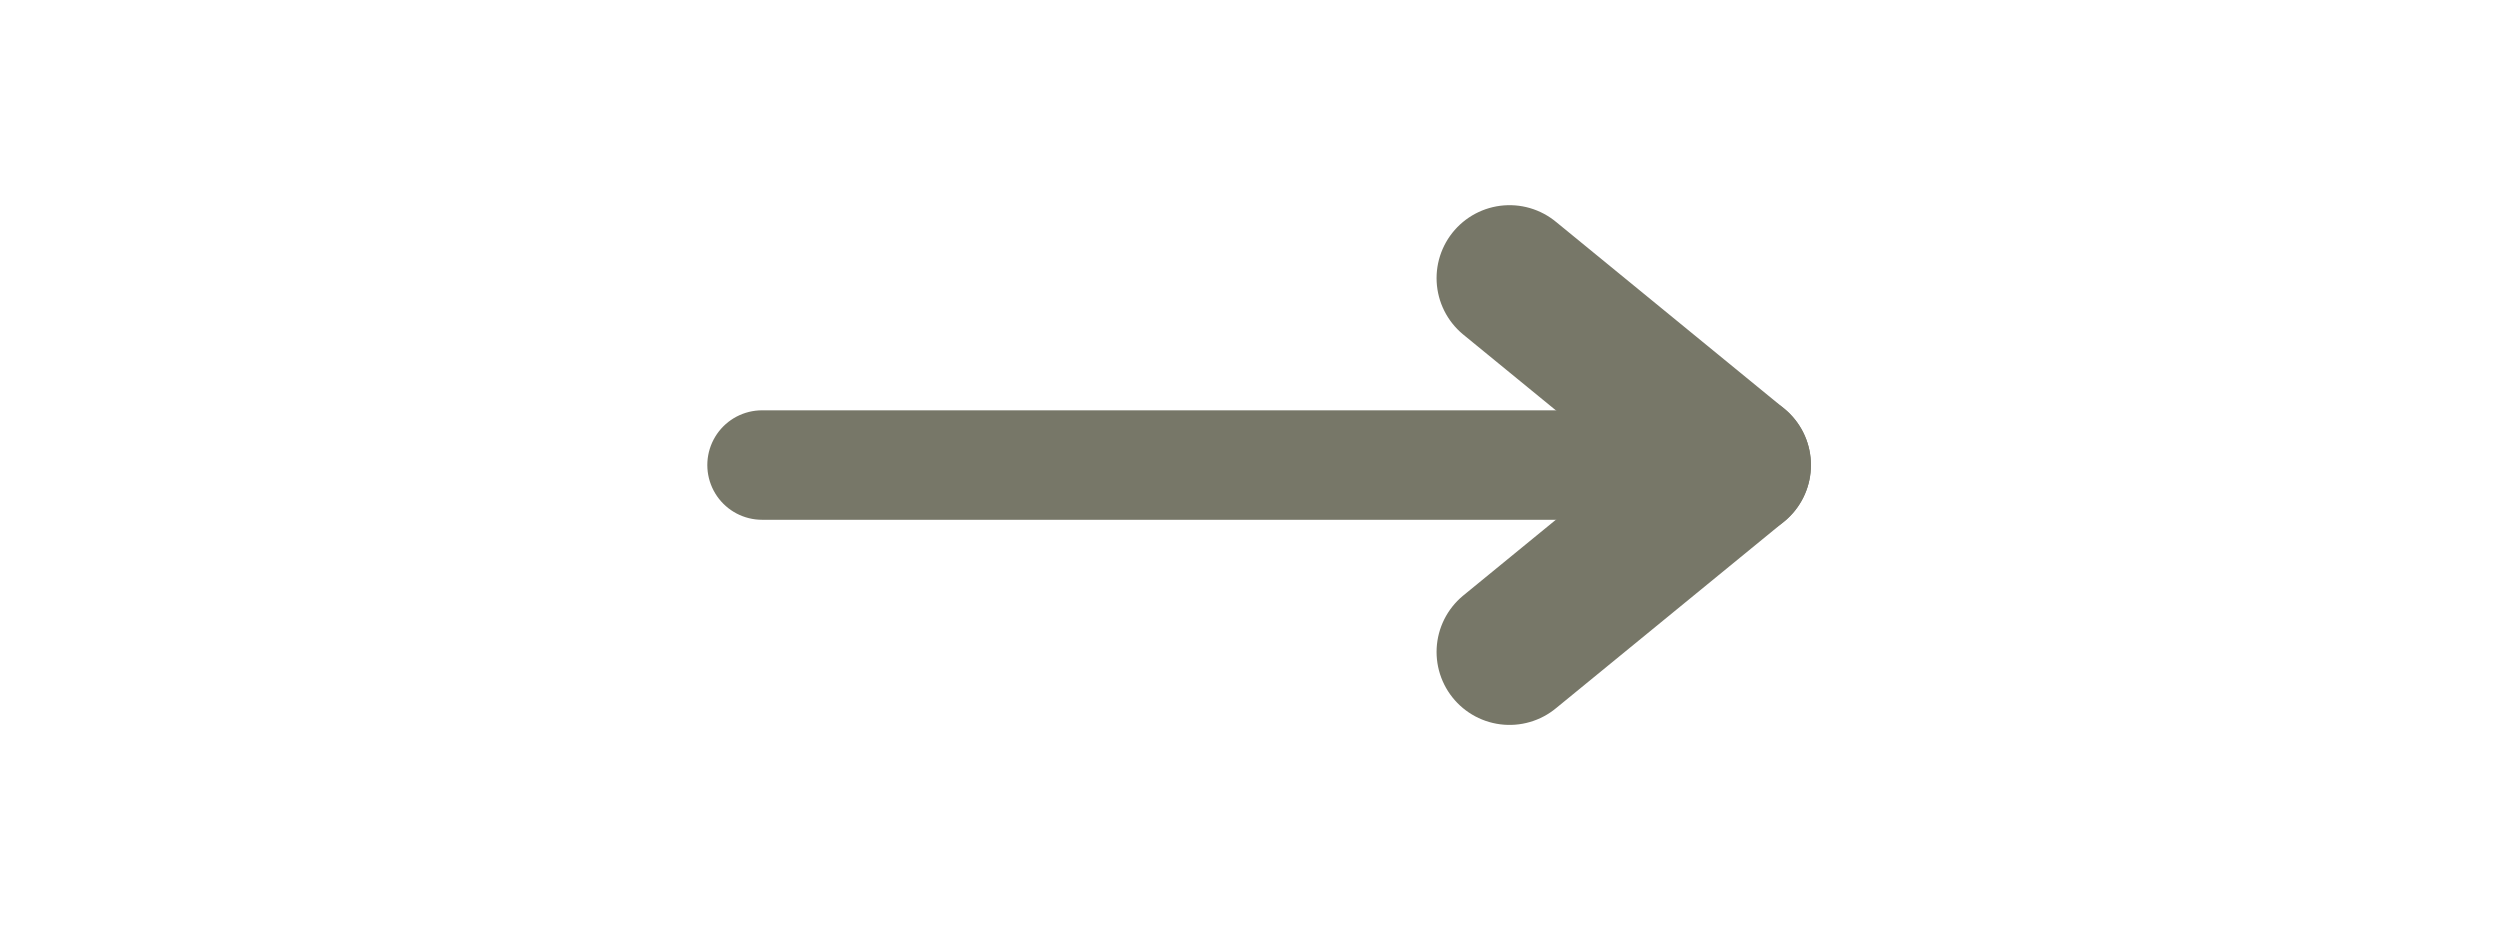 <?xml version="1.0" encoding="iso-8859-1"?>
<!-- Generator: Adobe Illustrator 13.0.0, SVG Export Plug-In . SVG Version: 6.00 Build 14948)  -->
<!DOCTYPE svg PUBLIC "-//W3C//DTD SVG 1.1//EN" "http://www.w3.org/Graphics/SVG/1.1/DTD/svg11.dtd">
<svg version="1.1" xmlns="http://www.w3.org/2000/svg" xmlns:xlink="http://www.w3.org/1999/xlink" x="0px" y="0px" width="379px"
	 height="141px" viewBox="0 0 379 141" style="enable-background:new 0 0 379 141;" xml:space="preserve">
<rect x="0" y="0" width="379" height="141" fill="#333333" stroke="none"/>
<g id="Layer_2">
	<g>
		<rect style="fill:none;" width="379" height="141"/>
		<rect style="fill:#FFFFFF;" width="379" height="141"/>
	</g>
</g>
<g id="Layer_3">
	<g>
		
			<line style="fill:none;stroke:#777768;stroke-width:16.594;stroke-linecap:round;stroke-linejoin:round;" x1="115.526" y1="70.501" x2="250.885" y2="70.501"/>
		
			<line style="fill:none;stroke:#777768;stroke-width:22.125;stroke-linecap:round;stroke-linejoin:round;" x1="228.846" y1="42.167" x2="263.475" y2="70.501"/>
		
			<line style="fill:none;stroke:#777768;stroke-width:22.125;stroke-linecap:round;stroke-linejoin:round;" x1="228.846" y1="98.834" x2="263.475" y2="70.501"/>
	</g>
</g>
</svg>
